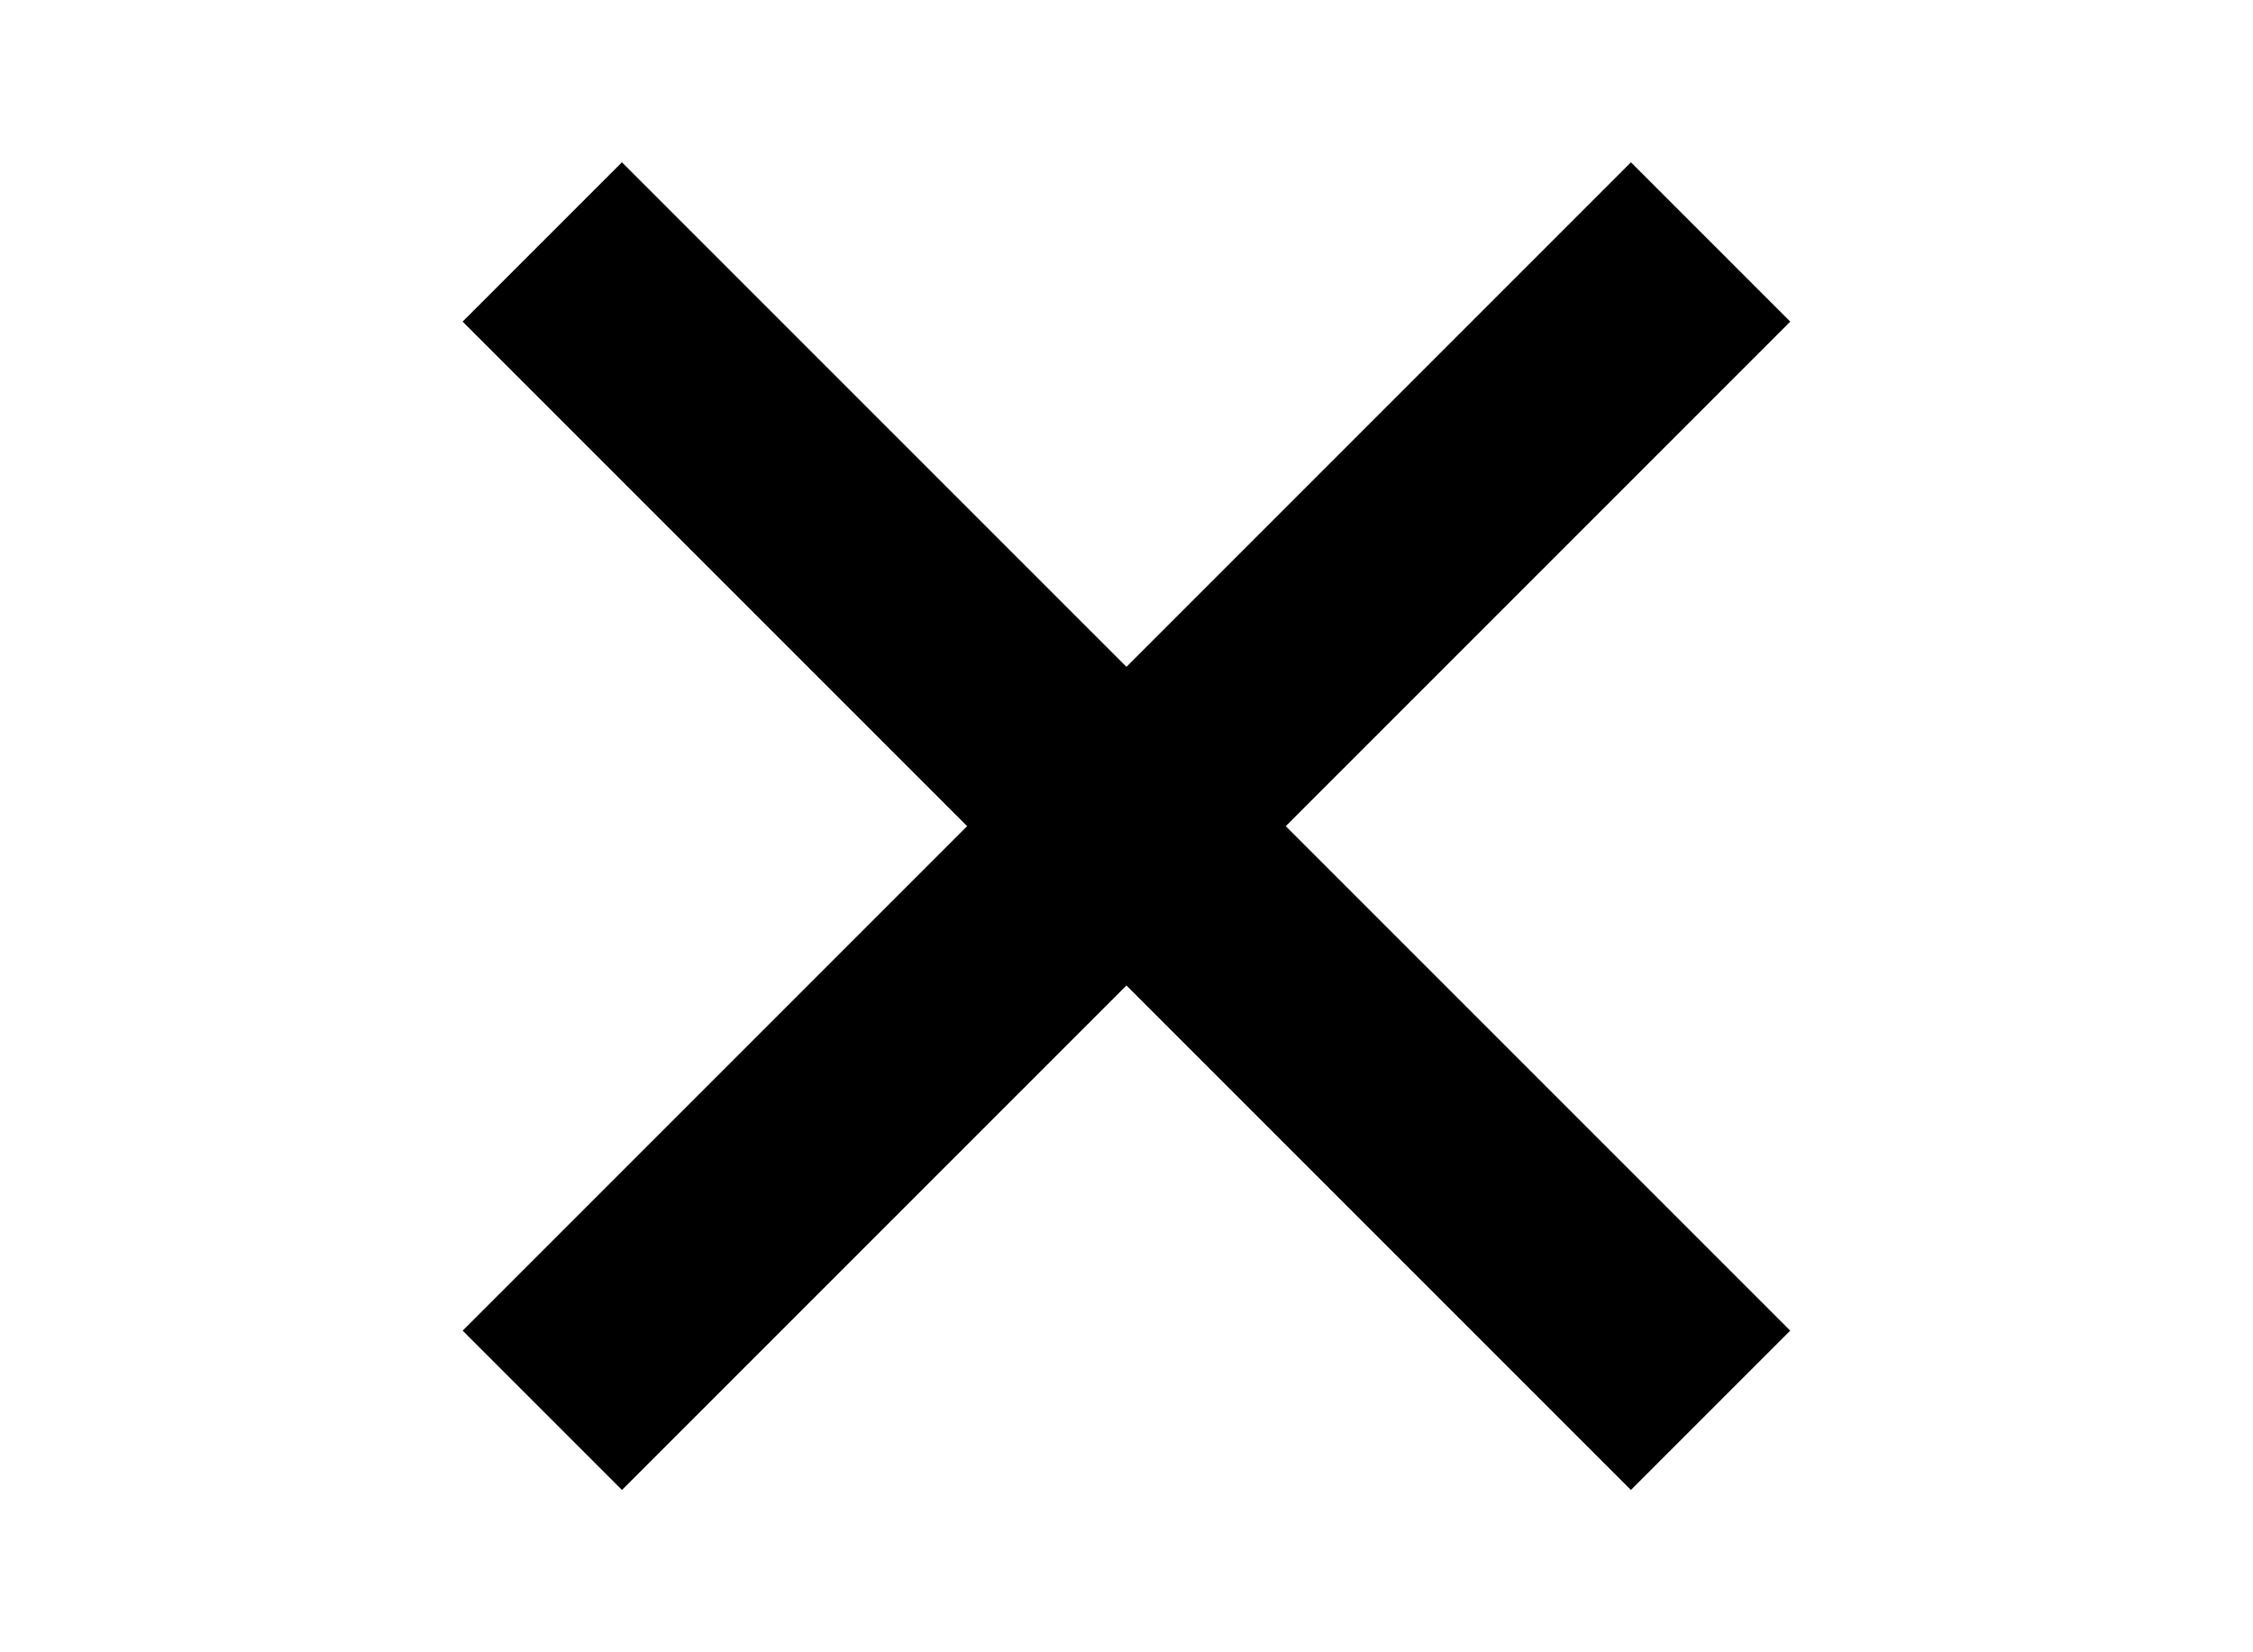 <svg width="30" height="22" viewBox="0 0 30 22" fill="none" xmlns="http://www.w3.org/2000/svg">
<rect x="6.16" y="4.282" width="3" height="22" transform="rotate(-45 6.16 4.282)" fill="black"/>
<rect x="21.717" y="2.161" width="3" height="22" transform="rotate(45 21.717 2.161)" fill="black"/>
</svg>

